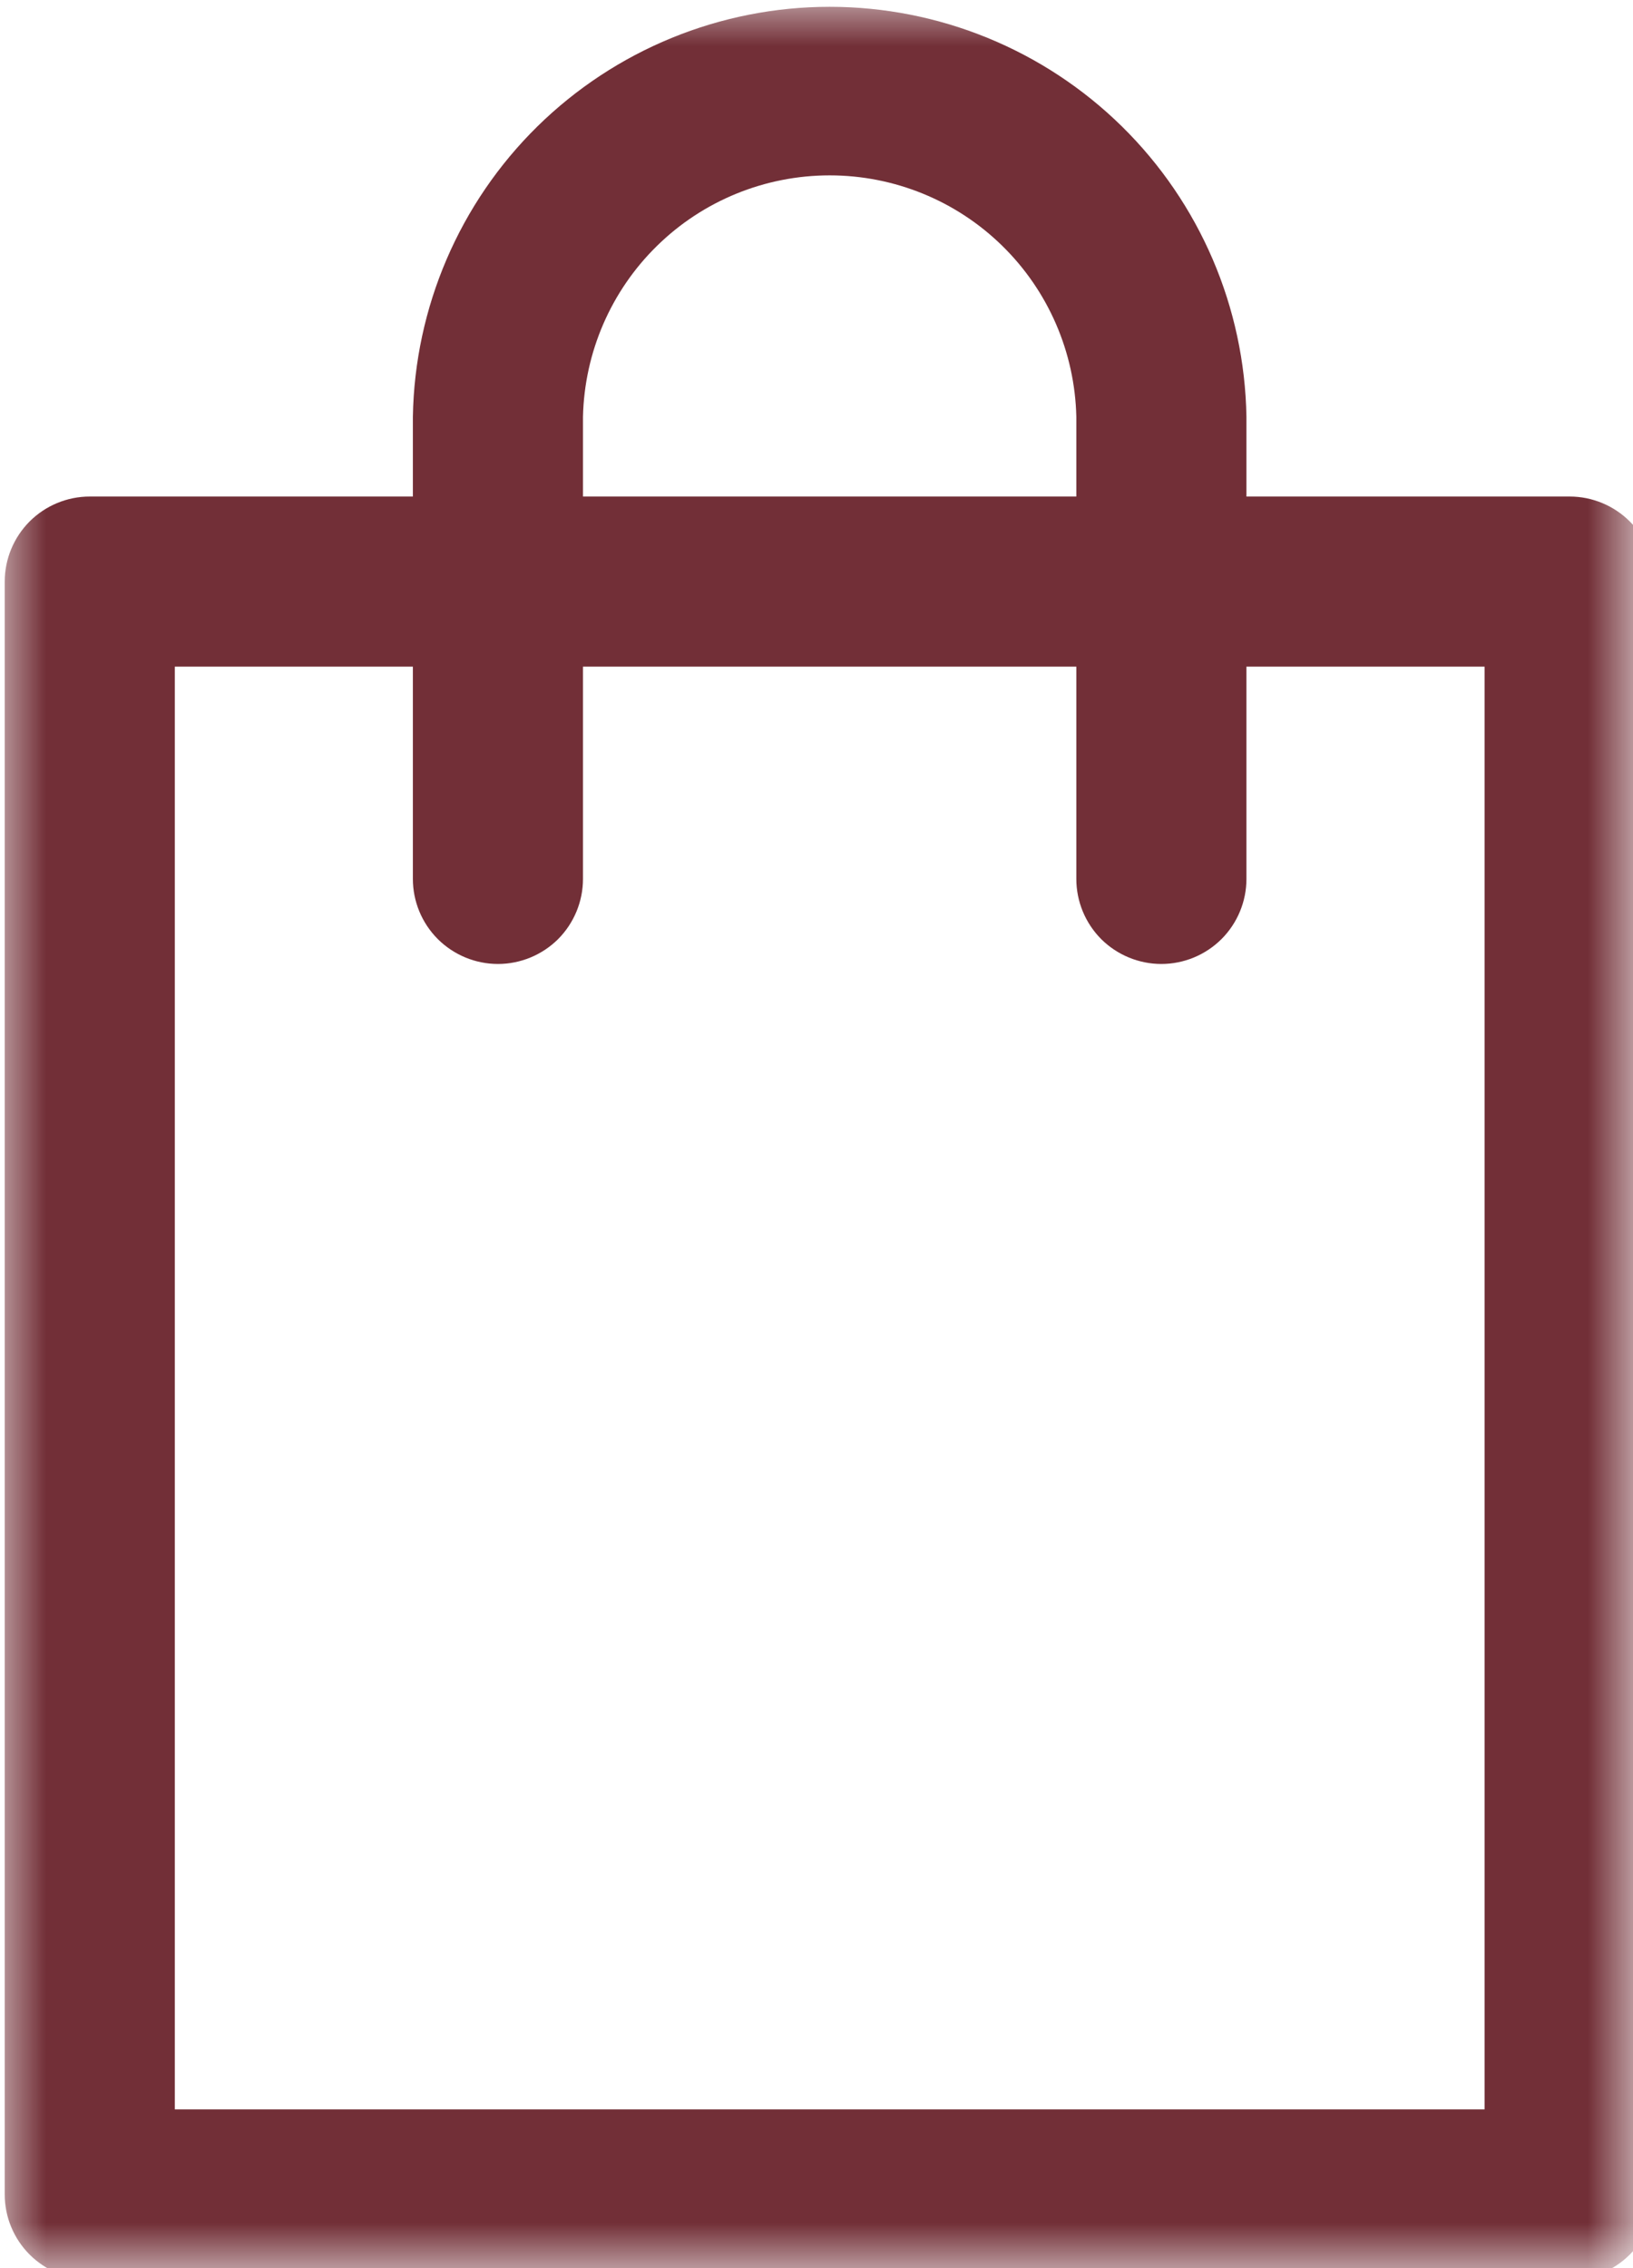 <svg width="18" height="25" viewBox="0 0 18 25" fill="none" xmlns="http://www.w3.org/2000/svg">
<g clip-path="url(#clip0_2_74)">
<mask id="mask0_2_74" style="mask-type:luminance" maskUnits="userSpaceOnUse" x="0" y="0" width="18" height="25">
<path d="M18 0H0V25H18V0Z" fill="white"/>
</mask>
<g mask="url(#mask0_2_74)">
<path d="M17.302 25.125H0.989C0.741 25.125 0.502 25.026 0.326 24.85C0.151 24.675 0.052 24.436 0.052 24.188V6.411C0.052 6.162 0.151 5.924 0.326 5.748C0.502 5.572 0.741 5.473 0.989 5.473H17.302C17.55 5.473 17.789 5.572 17.965 5.748C18.141 5.924 18.239 6.162 18.239 6.411V24.188C18.239 24.436 18.141 24.675 17.965 24.85C17.789 25.026 17.55 25.125 17.302 25.125ZM1.927 23.25H16.364V7.348H1.927V23.25Z" fill="#722F37"/>
<path d="M12.801 10.625C12.553 10.625 12.314 10.526 12.138 10.351C11.963 10.175 11.864 9.936 11.864 9.688V4.594C11.848 3.883 11.555 3.206 11.047 2.709C10.539 2.211 9.856 1.933 9.145 1.933C8.434 1.933 7.751 2.211 7.243 2.709C6.735 3.206 6.442 3.883 6.426 4.594V9.688C6.426 9.936 6.327 10.175 6.152 10.351C5.976 10.526 5.737 10.625 5.489 10.625C5.24 10.625 5.002 10.526 4.826 10.351C4.65 10.175 4.551 9.936 4.551 9.688V4.594C4.571 3.389 5.064 2.239 5.923 1.394C6.783 0.549 7.94 0.075 9.145 0.075C10.35 0.075 11.508 0.549 12.367 1.394C13.226 2.239 13.719 3.389 13.739 4.594V9.688C13.739 9.936 13.64 10.175 13.464 10.351C13.288 10.526 13.05 10.625 12.801 10.625Z" fill="#722F37"/>
</g>
</g>
<defs>
<clipPath id="clip0_2_74">
<rect width="18" height="25" fill="white"/>
</clipPath>
</defs>
</svg>
